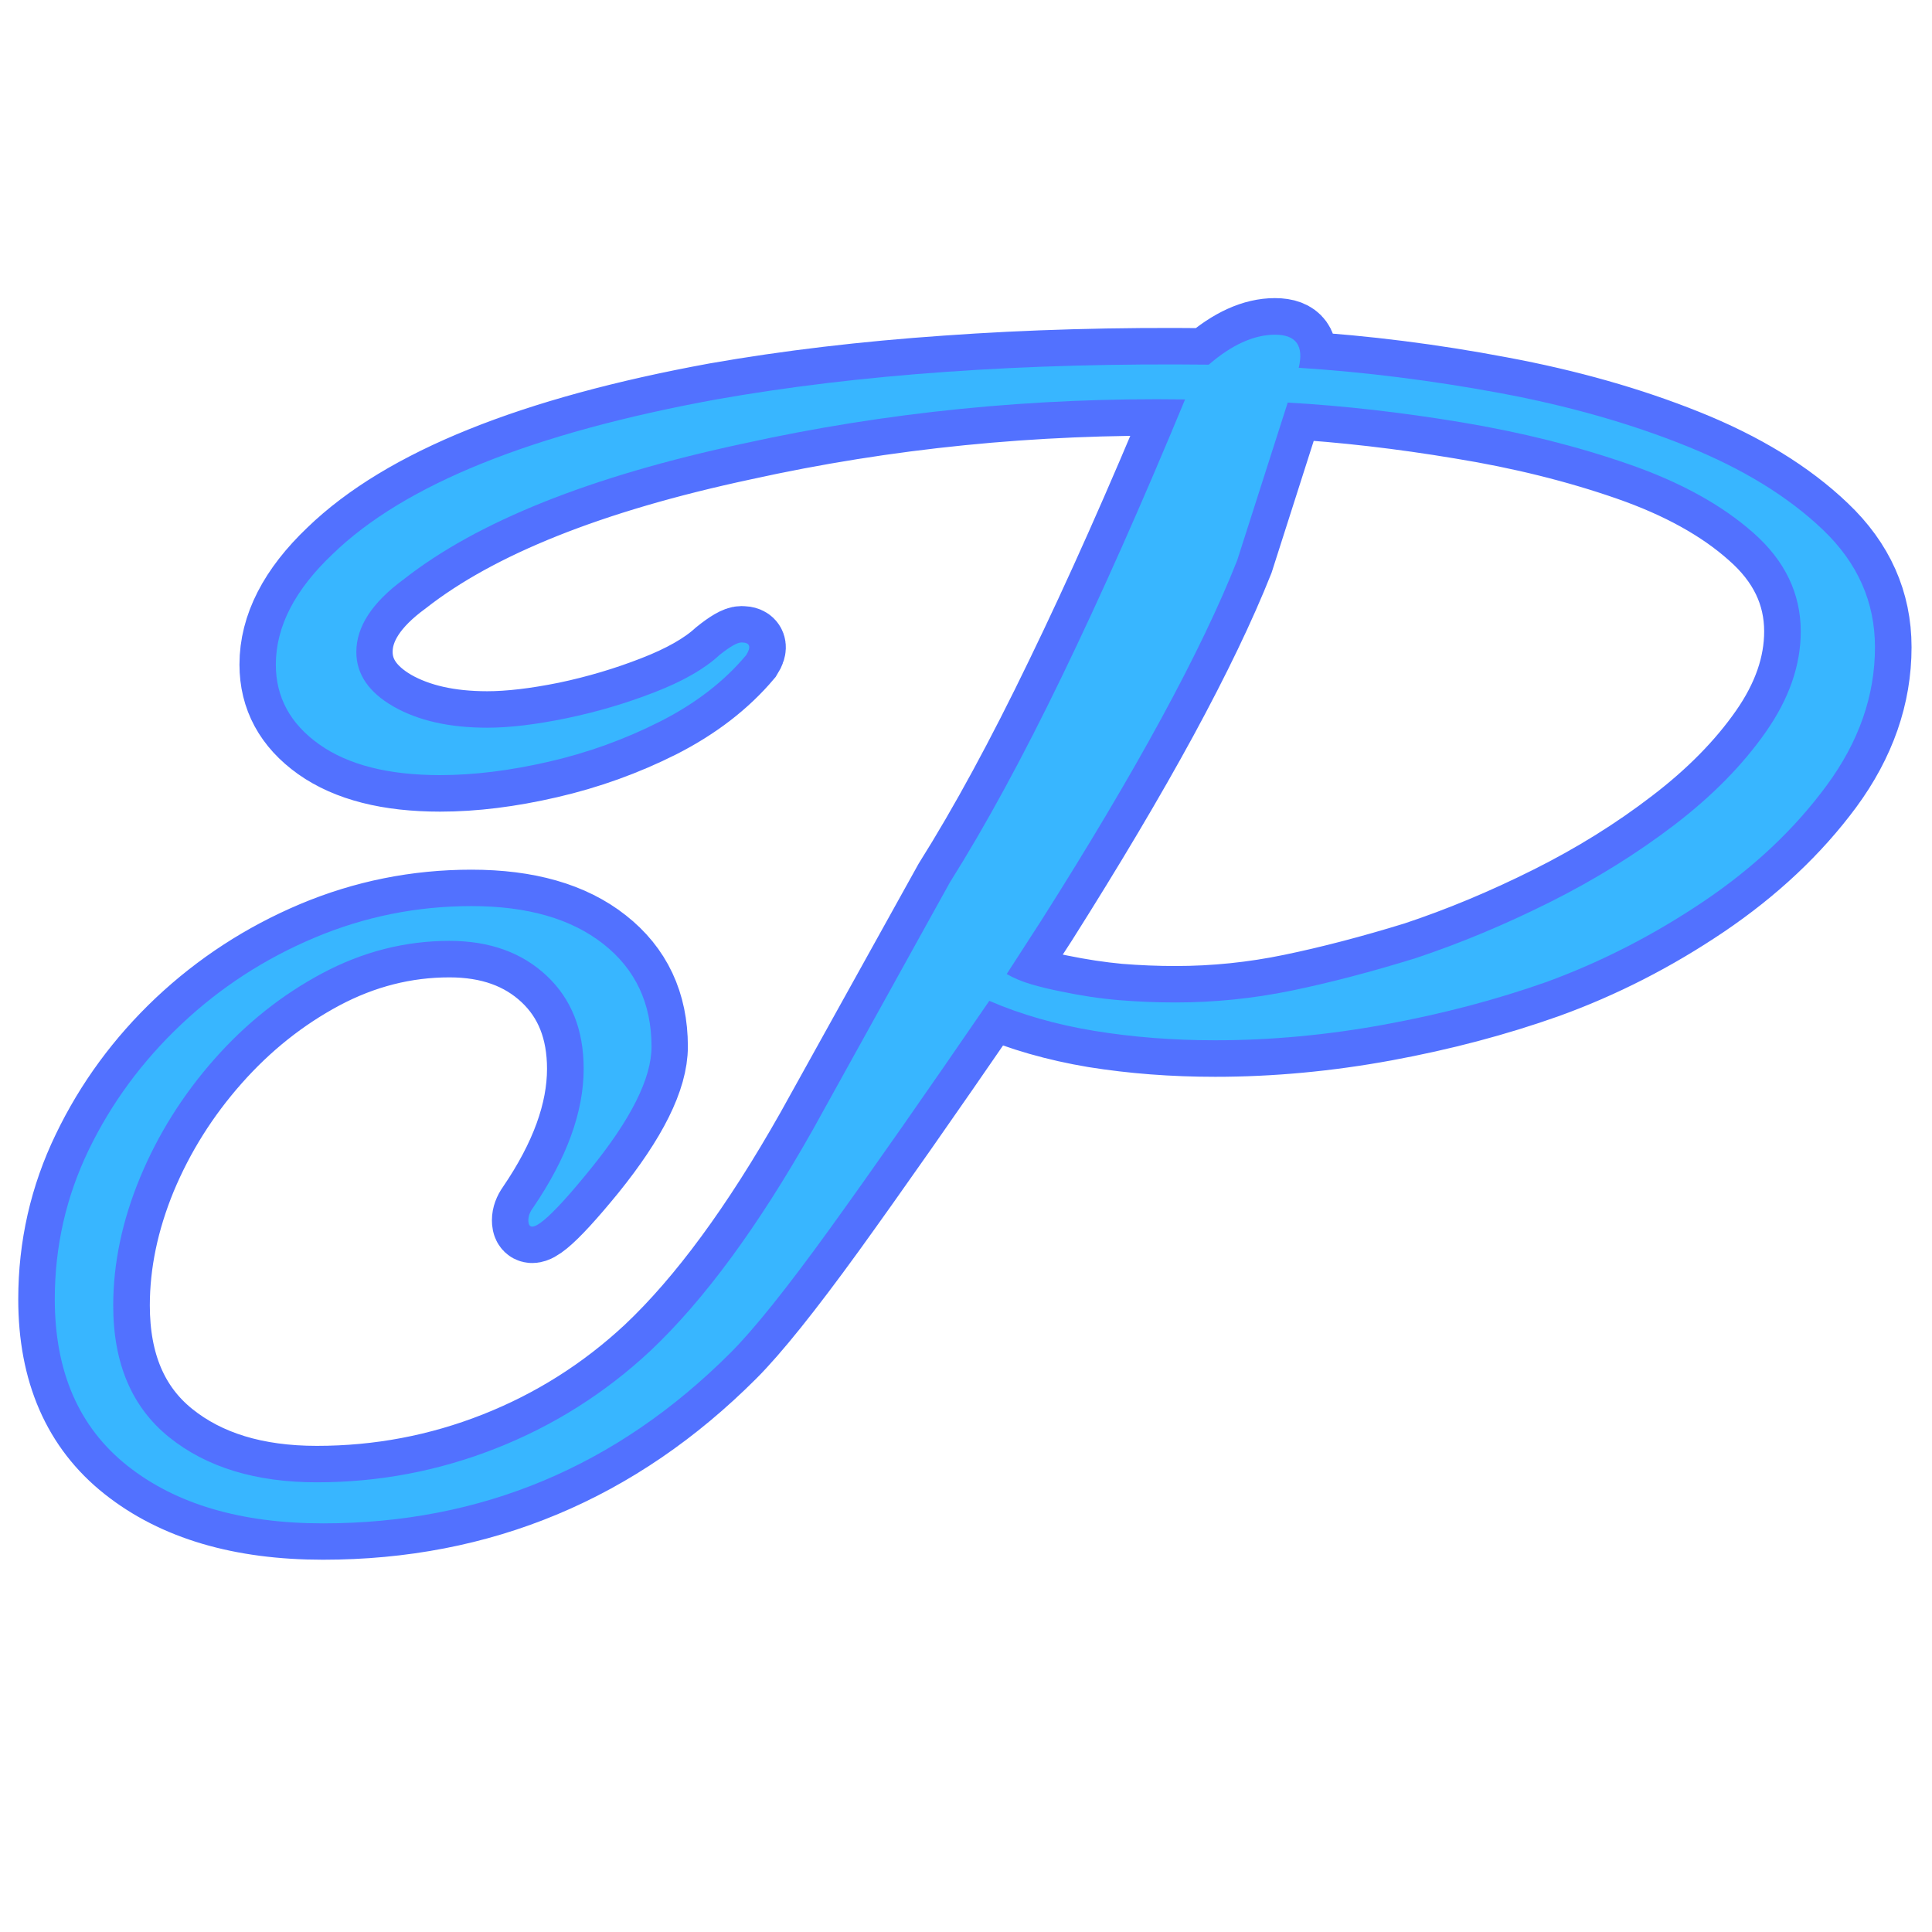 <svg xmlns="http://www.w3.org/2000/svg" xmlns:xlink="http://www.w3.org/1999/xlink" width="500" zoomAndPan="magnify" viewBox="0 0 375 375" height="500" preserveAspectRatio="xMidYMid meet" version="1.0"><defs><g/></defs><path stroke-linecap="butt" transform="matrix(0.75, 0, 0, 0.75, -8.387, -12.659)" fill="none" stroke-linejoin="miter" d="M 94.771 411.086 C 73.562 411.086 56.672 406.102 44.104 396.123 C 31.604 386.217 25.354 371.889 25.354 353.133 C 25.354 339.503 28.276 326.639 34.13 314.534 C 39.979 302.368 47.927 291.529 57.969 282.019 C 68.073 272.508 79.578 265.029 92.479 259.576 C 105.448 254.123 119.01 251.399 133.177 251.399 C 147.672 251.399 159.042 254.654 167.286 261.17 C 175.599 267.691 179.755 276.534 179.755 287.706 C 179.755 295.883 174.469 306.524 163.896 319.623 C 153.255 332.654 147.937 337.008 147.937 332.691 C 147.937 331.623 148.333 330.529 149.135 329.399 C 157.844 316.628 162.198 304.659 162.198 293.488 C 162.198 283.383 159.01 275.336 152.625 269.352 C 146.24 263.368 137.865 260.373 127.49 260.373 C 116.052 260.373 105.078 263.165 94.573 268.753 C 84.135 274.336 74.823 281.753 66.646 290.998 C 58.469 300.238 52.052 310.446 47.396 321.618 C 42.807 332.79 40.51 343.826 40.51 354.732 C 40.51 369.691 45.333 381.066 54.974 388.842 C 64.62 396.623 77.349 400.514 93.177 400.514 C 109.271 400.514 124.729 397.586 139.557 391.738 C 154.385 385.883 167.651 377.508 179.354 366.602 C 193.255 353.503 207.286 334.415 221.448 309.347 L 257.057 245.211 C 266.297 230.519 275.943 212.764 285.984 191.951 C 296.088 171.139 306.729 147.232 317.901 120.232 C 278.667 119.701 240.531 123.524 203.495 131.706 C 163.995 140.149 134.703 151.852 115.62 166.816 C 107.443 172.8 103.349 179.05 103.349 185.566 C 103.349 191.284 106.542 196.008 112.927 199.732 C 119.375 203.389 127.49 205.217 137.266 205.217 C 142.984 205.217 149.797 204.42 157.713 202.821 C 165.625 201.159 173.24 198.899 180.552 196.04 C 187.932 193.18 193.552 189.987 197.411 186.461 C 200.135 184.269 202.031 183.175 203.094 183.175 C 205.292 183.175 205.687 184.269 204.292 186.461 C 198.573 193.248 191.161 198.967 182.047 203.618 C 172.937 208.206 163.328 211.665 153.224 213.993 C 143.182 216.321 133.807 217.482 125.094 217.482 C 111.729 217.482 101.292 214.826 93.776 209.503 C 86.328 204.185 82.604 197.305 82.604 188.857 C 82.604 179.081 87.49 169.54 97.266 160.232 C 115.818 142.279 148.901 128.946 196.51 120.232 C 215.062 116.977 234.948 114.618 256.156 113.154 C 277.437 111.623 300.047 110.993 323.984 111.258 C 329.969 106.071 335.687 103.477 341.141 103.477 C 346.594 103.477 348.656 106.336 347.323 112.055 C 364.479 113.118 381.833 115.316 399.391 118.639 C 416.948 121.899 433.005 126.451 447.568 132.305 C 462.13 138.154 473.901 145.368 482.875 153.946 C 491.922 162.524 496.443 172.665 496.443 184.368 C 496.443 196.935 492.286 208.873 483.974 220.175 C 475.661 231.415 465.021 241.425 452.057 250.201 C 439.156 258.909 425.625 265.826 411.458 270.946 C 398.359 275.602 384.396 279.29 369.568 282.019 C 354.74 284.743 340.109 286.107 325.682 286.107 C 314.776 286.107 304.333 285.31 294.359 283.711 C 284.453 282.05 275.411 279.456 267.229 275.935 C 250.604 300.139 236.776 319.889 225.734 335.18 C 214.698 350.409 206.187 361.014 200.203 366.998 C 170.812 396.389 135.667 411.086 94.771 411.086 Z M 315.406 276.331 C 325.516 276.331 335.521 275.3 345.427 273.243 C 355.401 271.18 366.109 268.389 377.547 264.863 C 388.984 261.071 400.552 256.253 412.255 250.399 C 423.958 244.55 434.698 237.868 444.474 230.352 C 454.318 222.836 462.229 214.79 468.213 206.211 C 474.198 197.633 477.193 188.993 477.193 180.279 C 477.193 170.503 473.099 162.029 464.922 154.847 C 456.807 147.597 446.073 141.644 432.703 136.993 C 419.338 132.336 404.875 128.748 389.318 126.217 C 373.823 123.623 358.859 121.899 344.432 121.034 L 331.365 161.925 C 326.708 173.628 320.161 187.264 311.713 202.821 C 303.271 218.316 292.932 235.737 280.698 255.086 L 271.719 268.951 C 273.646 270.014 275.74 270.915 278 271.644 C 280.328 272.31 282.854 272.909 285.583 273.441 C 290.771 274.503 295.823 275.269 300.745 275.732 C 305.667 276.133 310.552 276.331 315.406 276.331 Z M 315.406 276.331 " stroke="#5271ff" stroke-width="18.896" stroke-opacity="1" stroke-miterlimit="4"/><g fill="#38b6ff" fill-opacity="1"><g transform="translate(-2.539, 262.591)"><g><path d="M 65.266 33.094 C 49.328 33.094 36.66 29.363 27.266 21.906 C 17.867 14.445 13.172 3.672 13.172 -10.422 C 13.172 -20.629 15.363 -30.281 19.75 -39.375 C 24.145 -48.469 30.125 -56.586 37.688 -63.734 C 45.25 -70.879 53.879 -76.492 63.578 -80.578 C 73.285 -84.672 83.445 -86.719 94.062 -86.719 C 104.895 -86.719 113.426 -84.266 119.656 -79.359 C 125.883 -74.453 129 -67.812 129 -59.438 C 129 -53.312 125.016 -45.348 117.047 -35.547 C 109.078 -25.734 105.094 -22.461 105.094 -25.734 C 105.094 -26.555 105.398 -27.375 106.016 -28.188 C 112.555 -37.789 115.828 -46.781 115.828 -55.156 C 115.828 -62.707 113.426 -68.727 108.625 -73.219 C 103.82 -77.719 97.539 -79.969 89.781 -79.969 C 81.195 -79.969 72.973 -77.875 65.109 -73.688 C 57.242 -69.5 50.25 -63.93 44.125 -56.984 C 38 -50.047 33.195 -42.391 29.719 -34.016 C 26.25 -25.641 24.516 -17.363 24.516 -9.188 C 24.516 2.039 28.141 10.566 35.391 16.391 C 42.641 22.211 52.188 25.125 64.031 25.125 C 76.082 25.125 87.676 22.926 98.812 18.531 C 109.945 14.145 119.906 7.863 128.688 -0.312 C 139.102 -10.113 149.625 -24.41 160.25 -43.203 L 186.906 -91.312 C 193.852 -102.344 201.102 -115.672 208.656 -131.297 C 216.219 -146.922 224.188 -164.844 232.562 -185.062 C 203.145 -185.477 174.547 -182.617 146.766 -176.484 C 117.148 -170.148 95.191 -161.367 80.891 -150.141 C 74.766 -145.641 71.703 -140.941 71.703 -136.047 C 71.703 -131.754 74.098 -128.227 78.891 -125.469 C 83.691 -122.719 89.77 -121.344 97.125 -121.344 C 101.414 -121.344 106.523 -121.953 112.453 -123.172 C 118.379 -124.398 124.098 -126.086 129.609 -128.234 C 135.129 -130.379 139.316 -132.781 142.172 -135.438 C 144.211 -137.07 145.645 -137.891 146.469 -137.891 C 148.094 -137.891 148.395 -137.07 147.375 -135.438 C 143.094 -130.32 137.531 -126.031 130.688 -122.562 C 123.844 -119.094 116.641 -116.488 109.078 -114.75 C 101.523 -113.008 94.477 -112.141 87.938 -112.141 C 77.926 -112.141 70.113 -114.129 64.5 -118.109 C 58.883 -122.098 56.078 -127.258 56.078 -133.594 C 56.078 -140.945 59.754 -148.098 67.109 -155.047 C 80.992 -168.523 105.812 -178.531 141.562 -185.062 C 155.445 -187.52 170.352 -189.305 186.281 -190.422 C 202.219 -191.547 219.176 -192.008 237.156 -191.812 C 241.656 -195.688 245.945 -197.625 250.031 -197.625 C 254.113 -197.625 255.645 -195.484 254.625 -191.203 C 267.488 -190.379 280.508 -188.742 293.688 -186.297 C 306.863 -183.848 318.914 -180.426 329.844 -176.031 C 340.77 -171.633 349.602 -166.219 356.344 -159.781 C 363.094 -153.352 366.469 -145.75 366.469 -136.969 C 366.469 -127.57 363.348 -118.633 357.109 -110.156 C 350.879 -101.676 342.91 -94.164 333.203 -87.625 C 323.504 -81.094 313.348 -75.883 302.734 -72 C 292.922 -68.531 282.445 -65.773 271.312 -63.734 C 260.188 -61.691 249.211 -60.672 238.391 -60.672 C 230.211 -60.672 222.395 -61.281 214.938 -62.5 C 207.488 -63.727 200.695 -65.672 194.562 -68.328 C 182.102 -50.148 171.738 -35.336 163.469 -23.891 C 155.195 -12.453 148.812 -4.488 144.312 0 C 122.25 22.062 95.898 33.094 65.266 33.094 Z M 230.719 -68.016 C 238.281 -68.016 245.785 -68.781 253.234 -70.312 C 260.691 -71.852 268.711 -73.953 277.297 -76.609 C 285.879 -79.461 294.562 -83.082 303.344 -87.469 C 312.125 -91.863 320.191 -96.867 327.547 -102.484 C 334.898 -108.109 340.82 -114.133 345.312 -120.562 C 349.812 -127 352.062 -133.488 352.062 -140.031 C 352.062 -147.383 348.992 -153.766 342.859 -159.172 C 336.734 -164.586 328.664 -169.031 318.656 -172.5 C 308.656 -175.977 297.832 -178.688 286.188 -180.625 C 274.539 -182.562 263.305 -183.836 252.484 -184.453 L 242.672 -153.812 C 239.203 -145.031 234.301 -134.816 227.969 -123.172 C 221.633 -111.523 213.867 -98.453 204.672 -83.953 L 197.938 -73.531 C 199.363 -72.719 200.945 -72.055 202.688 -71.547 C 204.426 -71.035 206.316 -70.578 208.359 -70.172 C 212.234 -69.348 216.008 -68.781 219.688 -68.469 C 223.363 -68.164 227.039 -68.016 230.719 -68.016 Z M 230.719 -68.016 "/></g></g></g><g fill="#38b6ff" fill-opacity="1"><g transform="translate(321.344, 262.591)"><g/></g></g></svg>